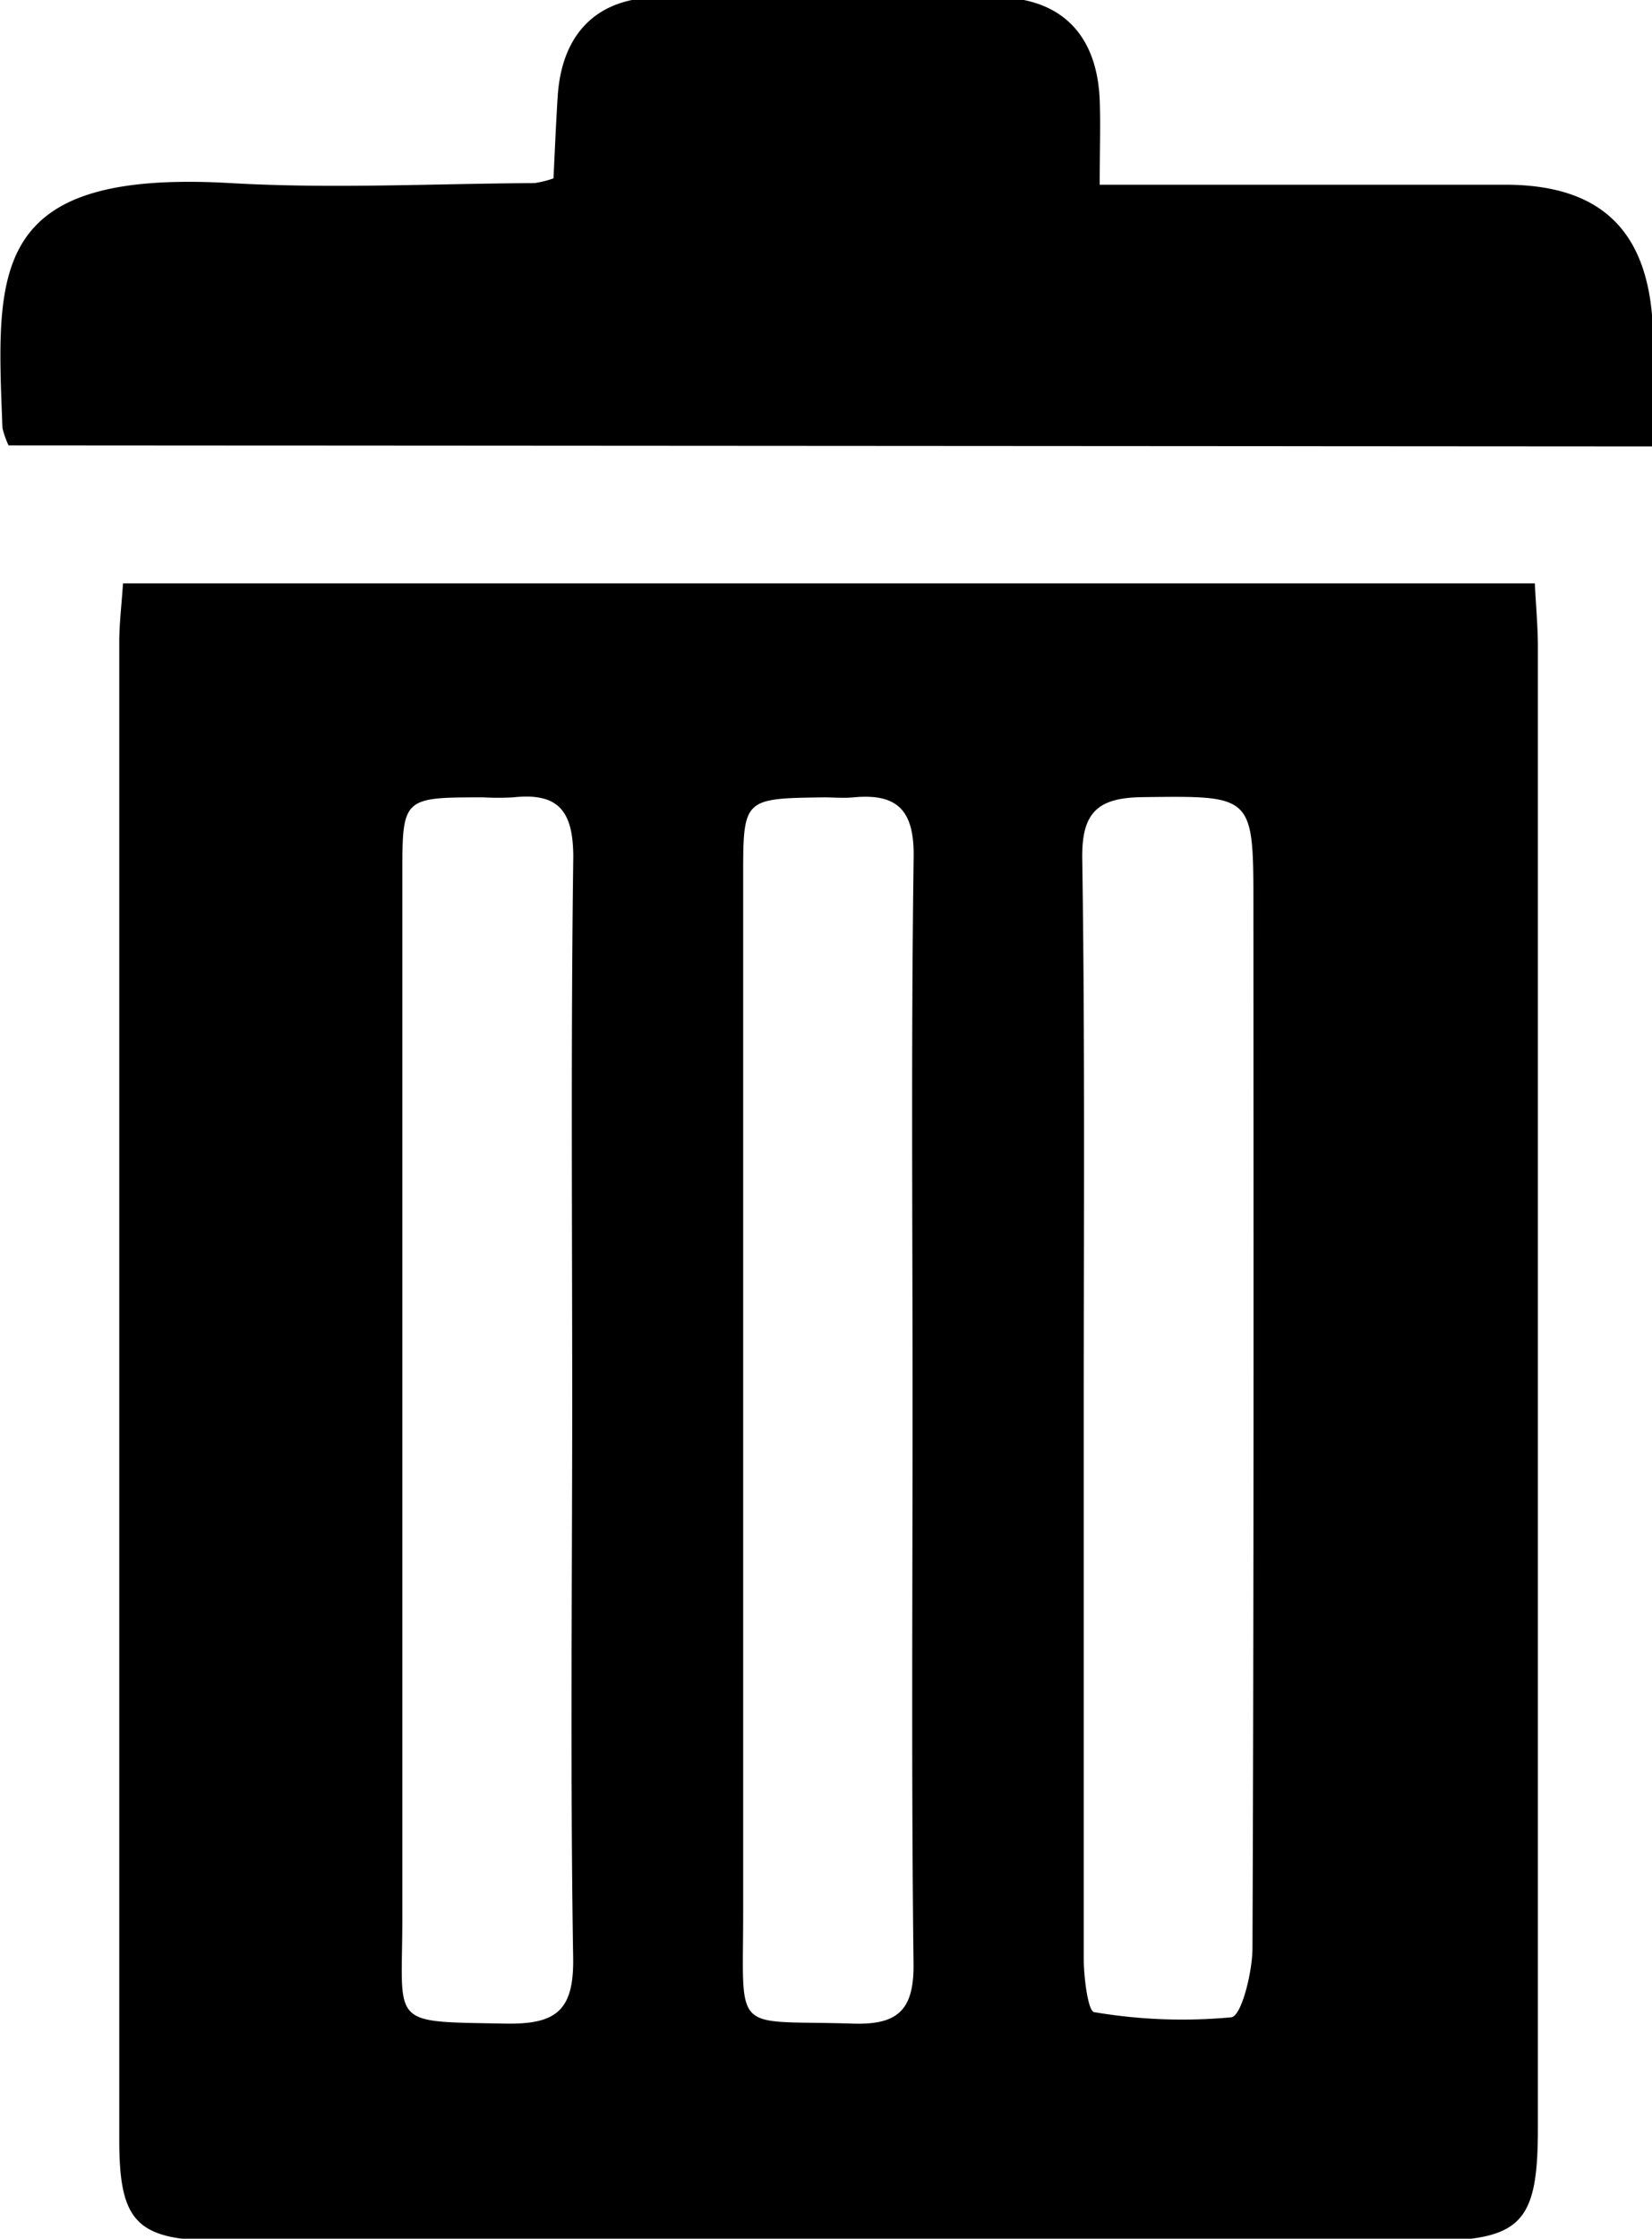 <svg id="Laag_1" data-name="Laag 1" xmlns="http://www.w3.org/2000/svg" viewBox="0 0 141 191"><title>delete btn</title><path d="M10.5,49.77H131c.09,1.91.26,3.67.26,5.43q0,63.19,0,126.4c0,8.16-1.44,9.59-9.66,9.59q-51.21,0-102.42,0c-7.45,0-9-1.43-9-8.62q0-64,0-127.91C10.19,53.15,10.37,51.68,10.5,49.77Zm38.34,70.37c0-15.65-.12-31.31.09-47,0-4-1.3-5.53-5.16-5.11a22.94,22.94,0,0,1-2.49,0c-6.94,0-6.94,0-6.94,6.68q0,44.47,0,88.94c0,9.27-1.25,8.81,8.82,9,4.28.07,5.83-1.08,5.76-5.6C48.67,151.46,48.83,135.8,48.84,120.14Zm29.05,0c0-15.66-.13-31.31.09-47,.06-4-1.37-5.47-5.15-5.11-.83.08-1.67,0-2.5,0-6.88.09-6.9.09-6.9,6.75q0,44.22,0,88.43c0,10.56-1,9.11,9.33,9.44,3.87.13,5.26-1.14,5.21-5.13C77.78,151.76,77.89,135.93,77.89,120.12Zm14.61.55h0c0,15.48,0,31,0,46.45,0,1.58.37,4.45.88,4.53a44.79,44.79,0,0,0,11.72.44c.86-.11,1.79-3.83,1.8-5.89.12-29.63.09-59.27.08-88.9,0-9.55,0-9.42-9.46-9.31-3.81.05-5.2,1.27-5.15,5.23C92.61,89,92.5,104.85,92.5,120.67Z"/><path d="M.73,38a7.68,7.68,0,0,1-.52-1.48C-.31,23.12-1,14.44,19.65,15.62c8.63.5,17.31.05,26,0a9.16,9.16,0,0,0,1.59-.4c.11-2.21.21-4.63.36-7,.34-5.26,3.25-8.37,8.51-8.45,9.65-.17,19.31-.16,29,0,5.51.07,8.52,3.23,8.75,8.74.08,2.13,0,4.27,0,7.25H102c8.82,0,17.65,0,26.47,0,8.18,0,12.23,3.93,12.6,12.16.15,3.29,0,6.58,0,10.17Z"/></svg>